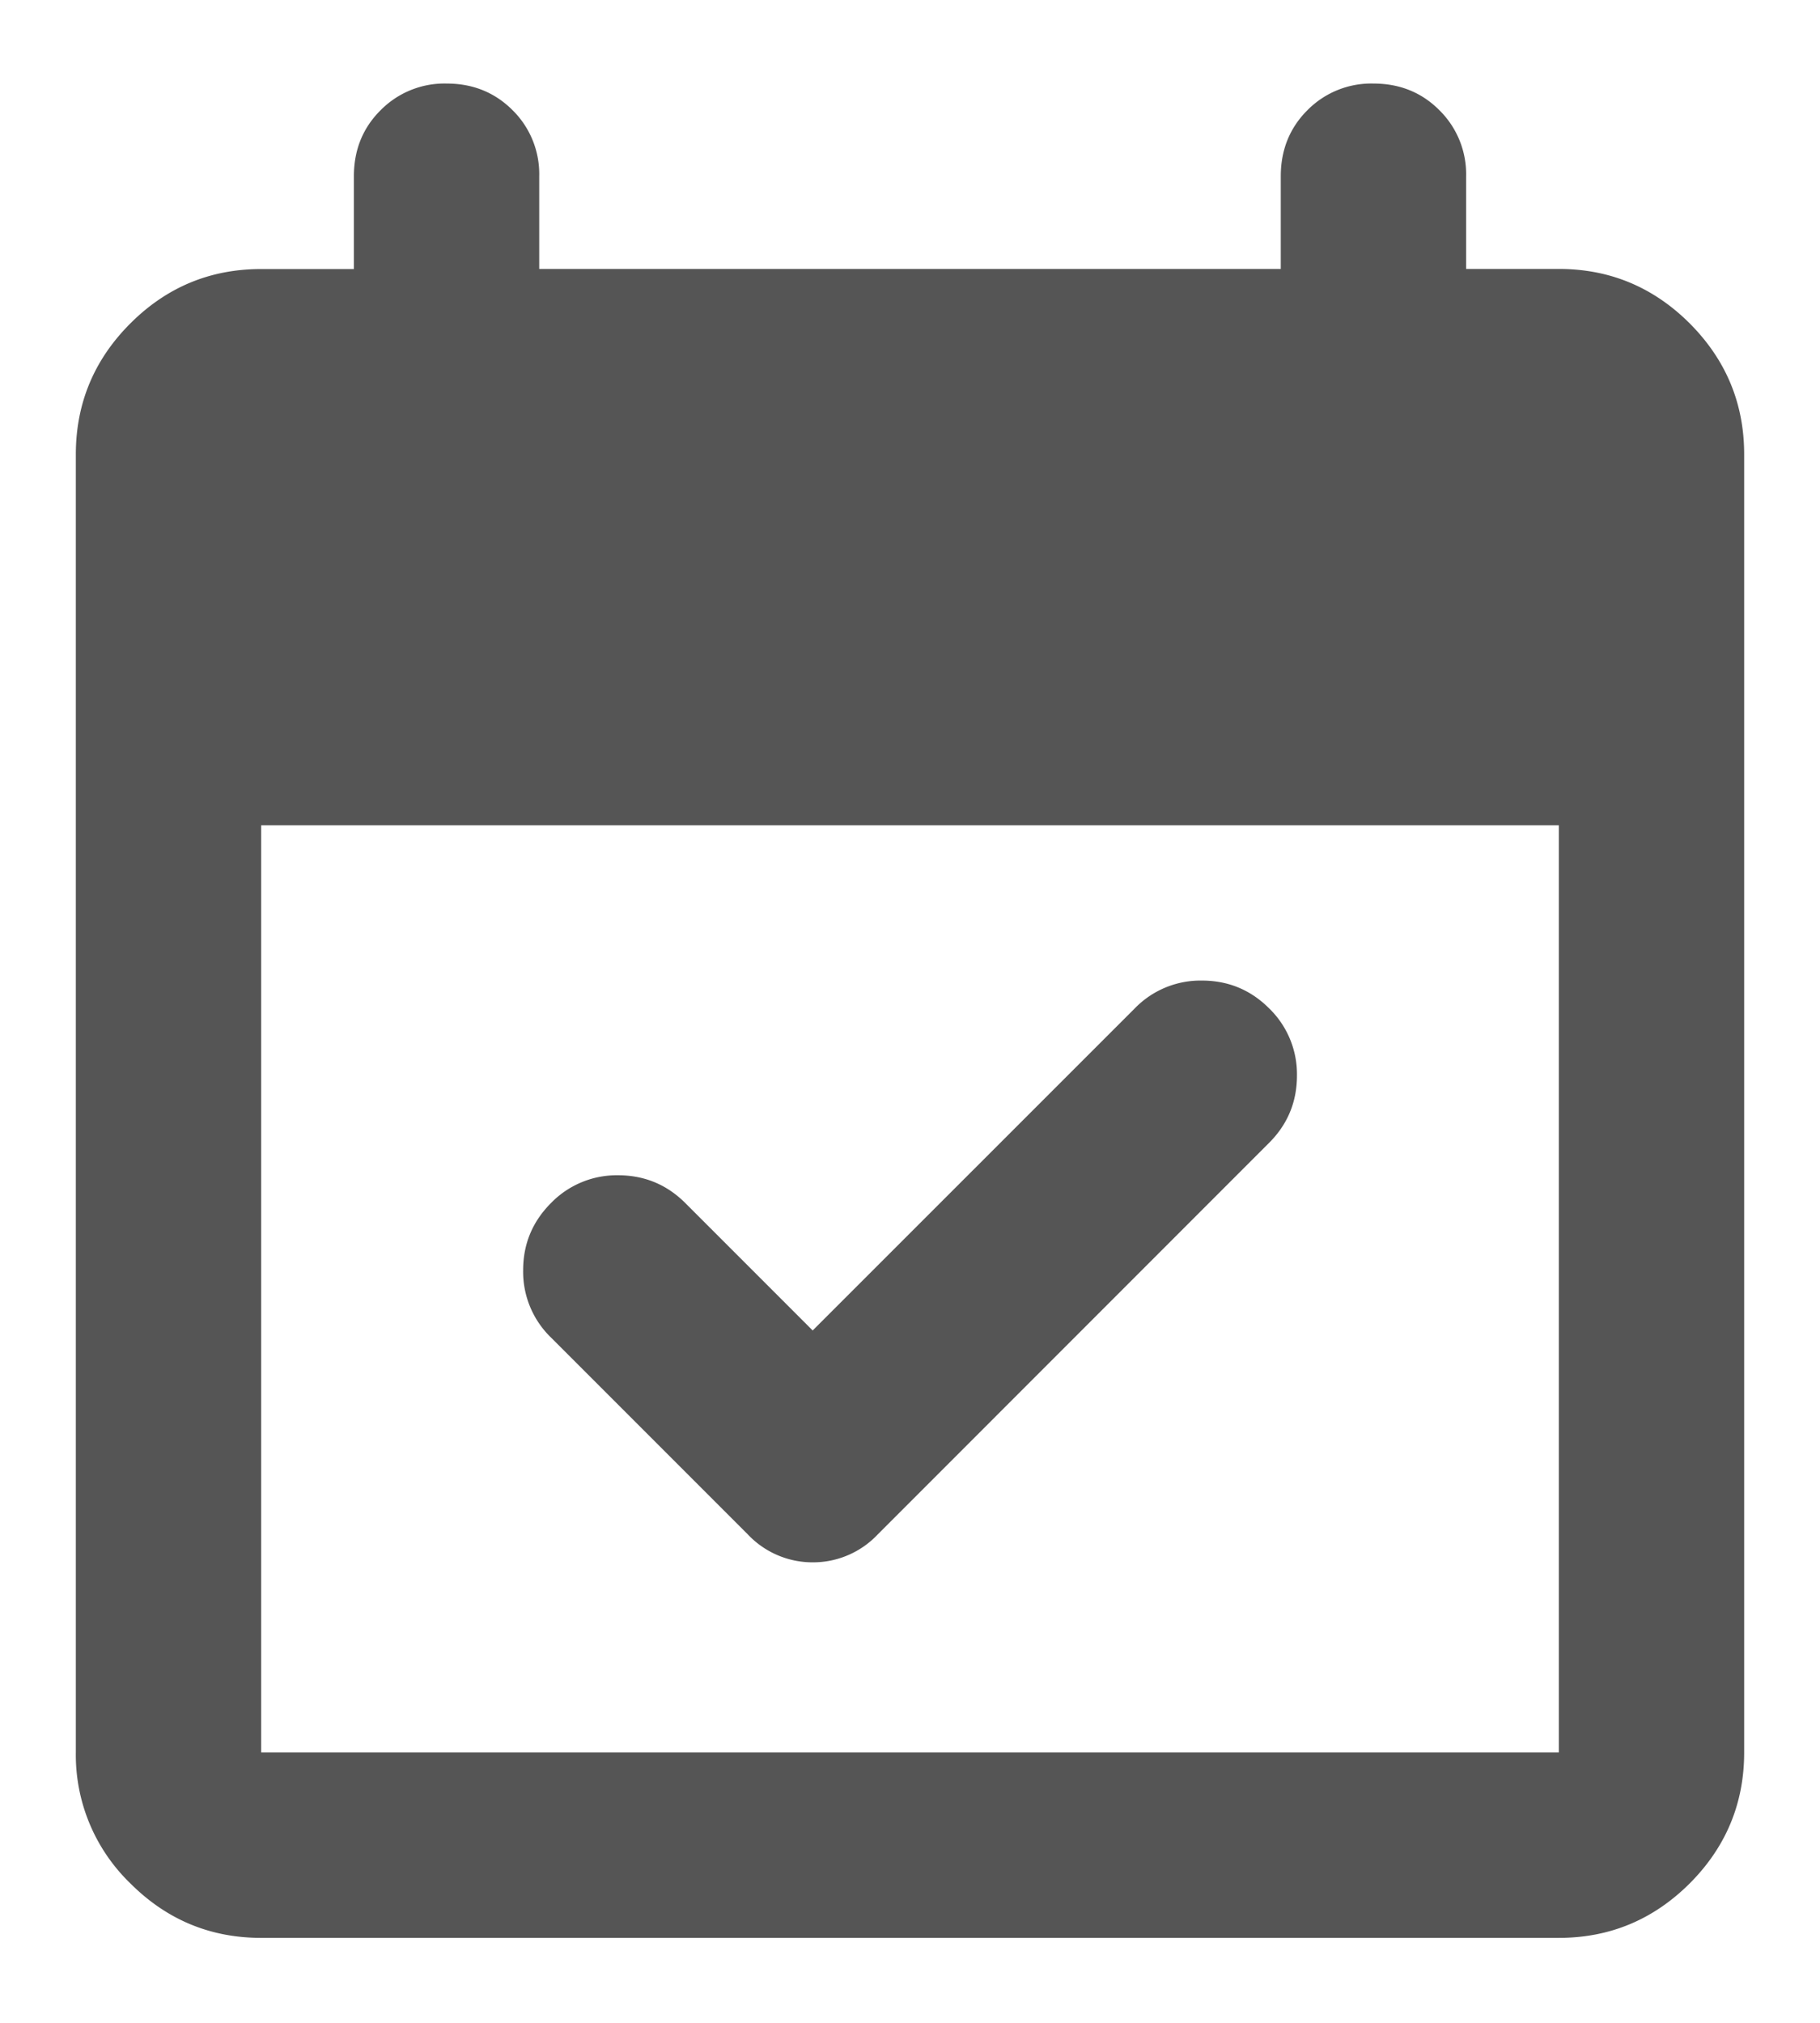 <svg
className="float-right"
xmlns="http://www.w3.org/2000/svg"
width="18"
height="20"
fill="none"
>
<path
fill="#555"
d="m8.037 13.155 3.186-3.185a.905.905 0 0 1 .664-.275c.26 0 .482.092.665.275a.906.906 0 0 1 .275.664c0 .26-.092.482-.275.665L8.68 15.172a.88.88 0 0 1-.642.275.88.88 0 0 1-.641-.275l-1.948-1.948a.905.905 0 0 1-.275-.665c0-.26.092-.48.275-.664a.906.906 0 0 1 .664-.275c.26 0 .482.092.665.275l1.26 1.26ZM2.583 19.16c-.504 0-.935-.18-1.294-.539a1.766 1.766 0 0 1-.539-1.295V4.493c0-.504.18-.936.539-1.295.359-.359.79-.538 1.294-.538H3.5v-.917c0-.26.088-.478.264-.653a.887.887 0 0 1 .653-.264c.26 0 .477.088.653.264a.887.887 0 0 1 .263.653v.916h7.334v-.916c0-.26.088-.478.263-.653a.887.887 0 0 1 .653-.264c.26 0 .478.088.653.264a.887.887 0 0 1 .264.653v.916h.917c.504 0 .935.18 1.295.539.358.36.538.79.538 1.295v12.833c0 .504-.18.936-.538 1.295-.36.359-.791.539-1.295.539H2.583Zm0-1.834h12.834V8.16H2.583v9.167Z"
/>
</svg>